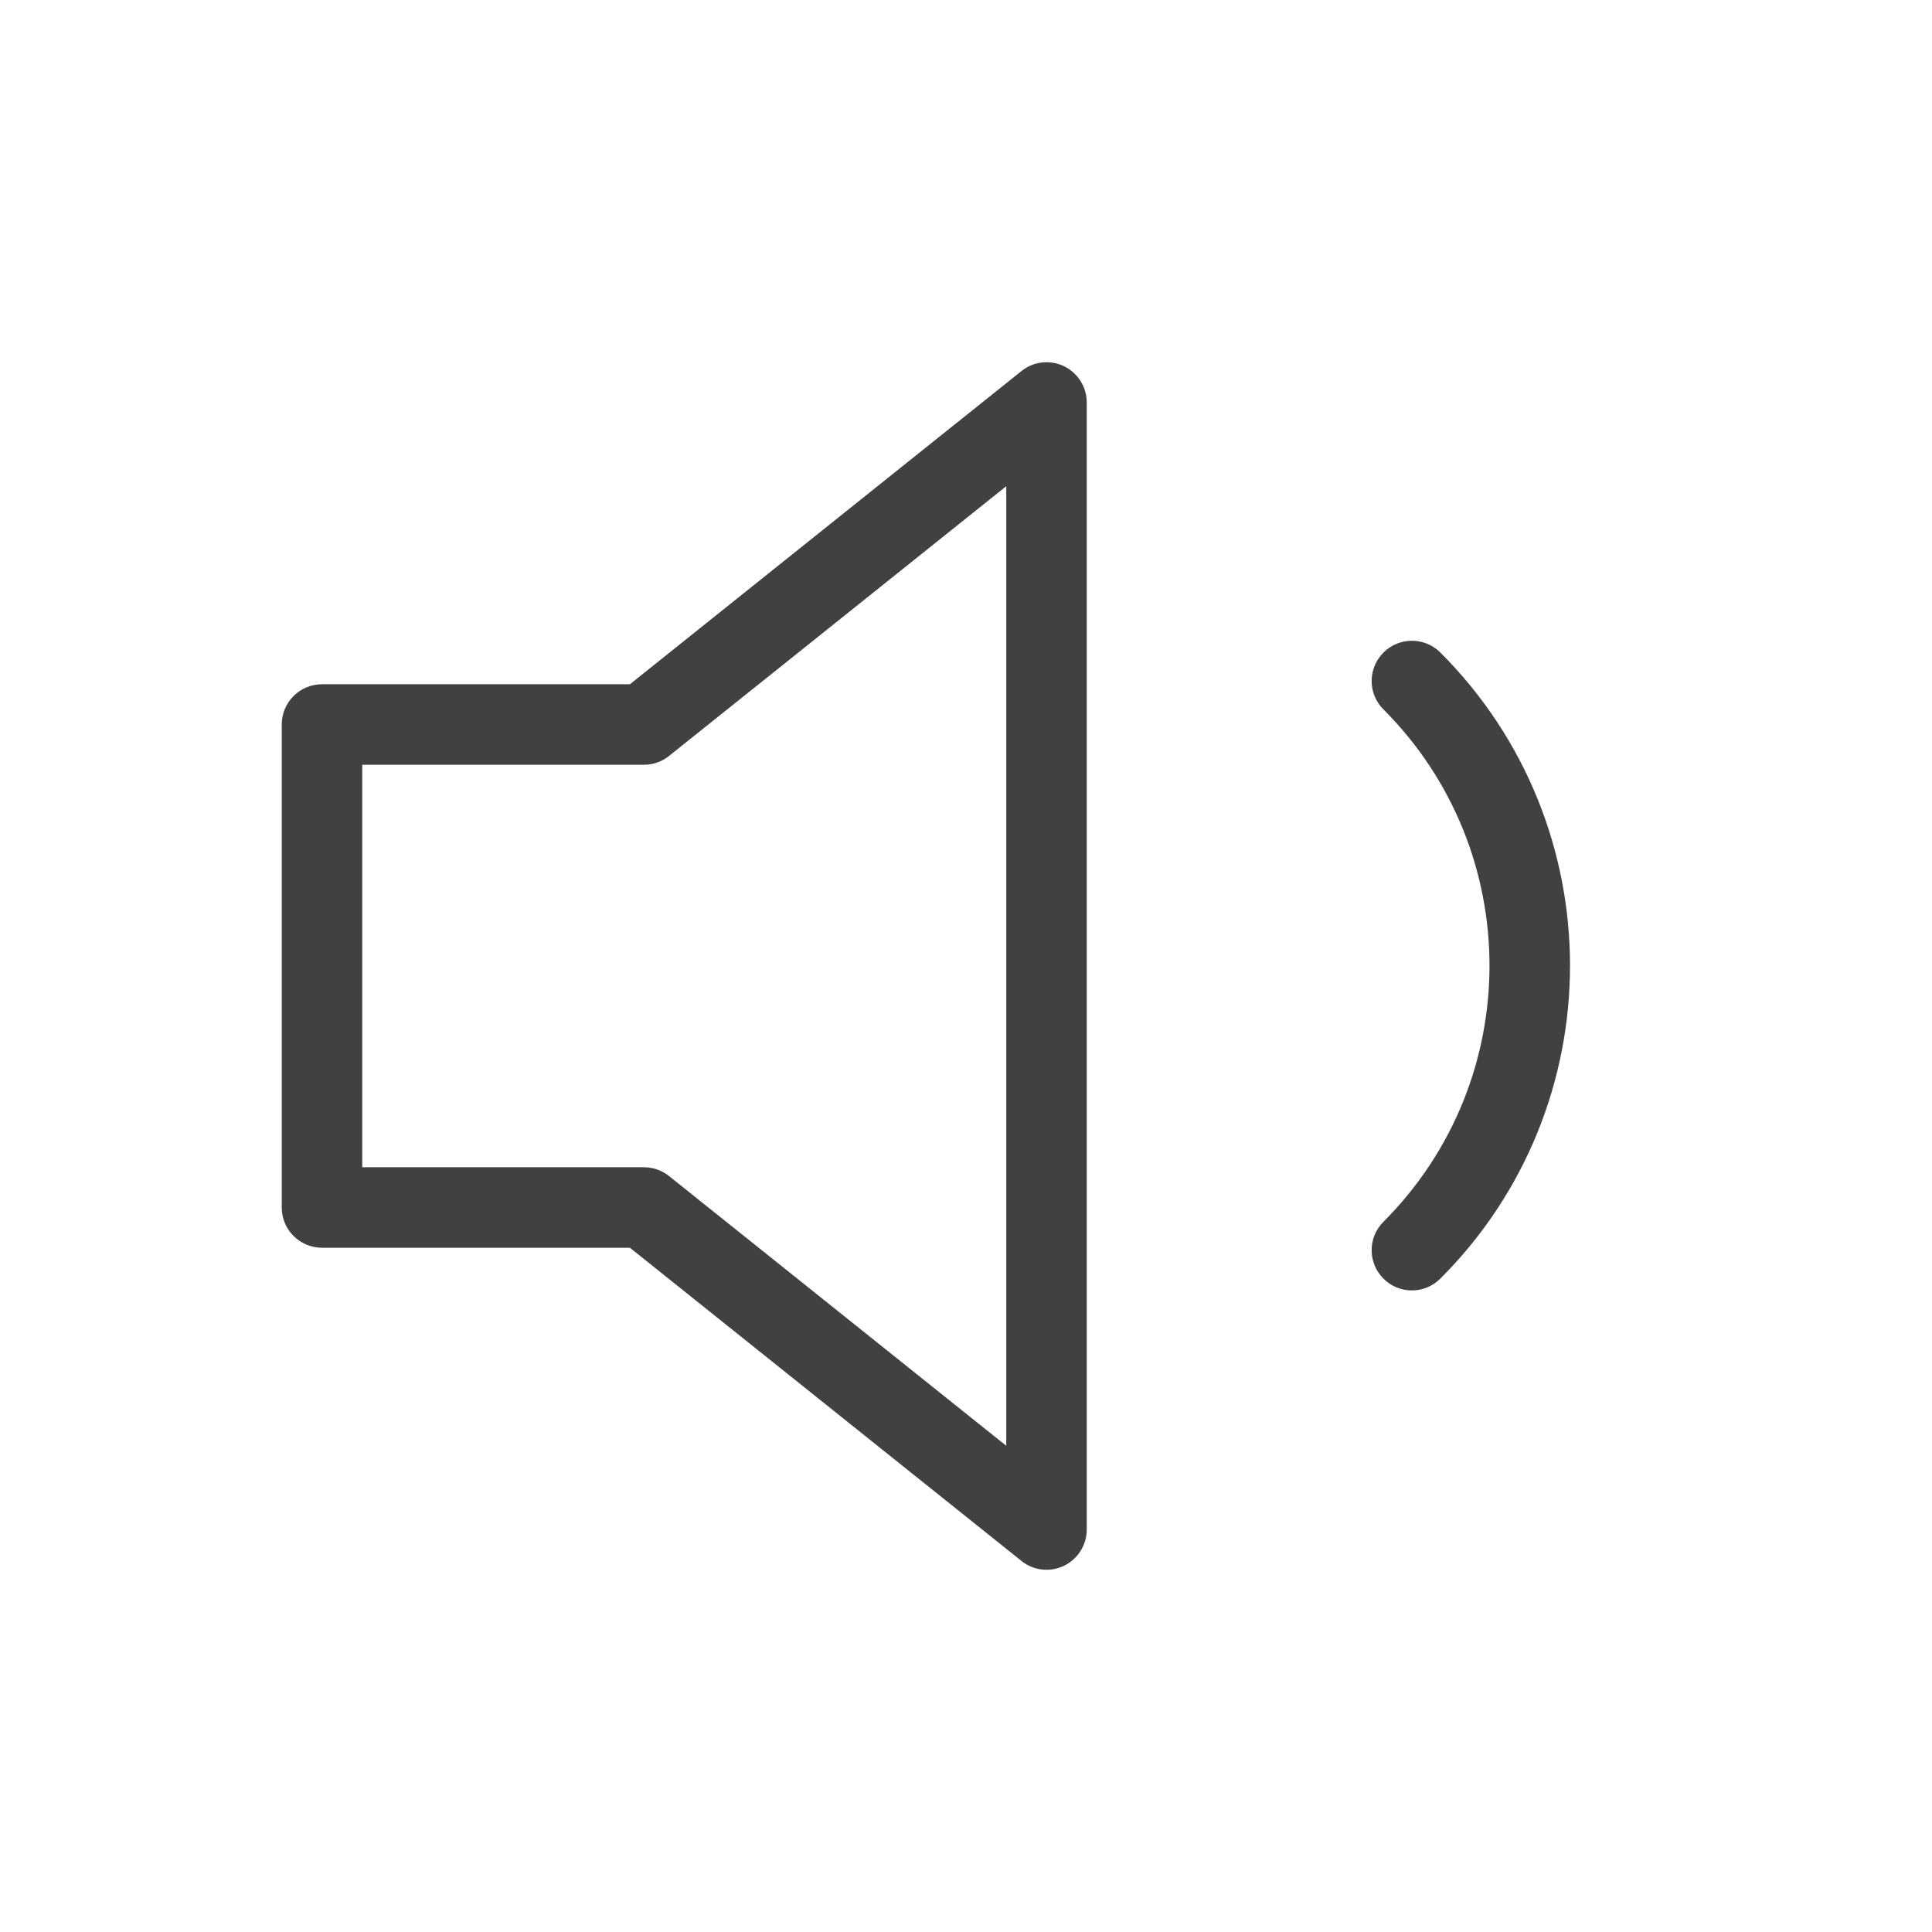 <svg width="24" height="24" viewBox="0 0 24 24" fill="none" xmlns="http://www.w3.org/2000/svg">
<path fill-rule="evenodd" clip-rule="evenodd" d="M13.217 4.549C13.39 4.633 13.5 4.808 13.5 5V19C13.5 19.192 13.39 19.367 13.217 19.451C13.043 19.534 12.838 19.511 12.688 19.39L7.825 15.5H4C3.724 15.5 3.5 15.276 3.5 15V9C3.5 8.724 3.724 8.5 4 8.5H7.825L12.688 4.61C12.838 4.489 13.043 4.466 13.217 4.549ZM12.5 6.04L8.312 9.39C8.224 9.461 8.114 9.5 8 9.5H4.5V14.5H8C8.114 14.5 8.224 14.539 8.312 14.61L12.5 17.96V6.04Z" fill="#414141"/>
<path fill-rule="evenodd" clip-rule="evenodd" d="M17.186 8.106C17.381 7.911 17.697 7.911 17.893 8.106C20.04 10.254 20.04 13.736 17.893 15.883C17.697 16.079 17.381 16.079 17.186 15.884C16.99 15.688 16.99 15.372 17.186 15.177C18.942 13.419 18.942 10.571 17.186 8.813C16.99 8.618 16.99 8.302 17.186 8.106Z" fill="#414141"/>
</svg>
